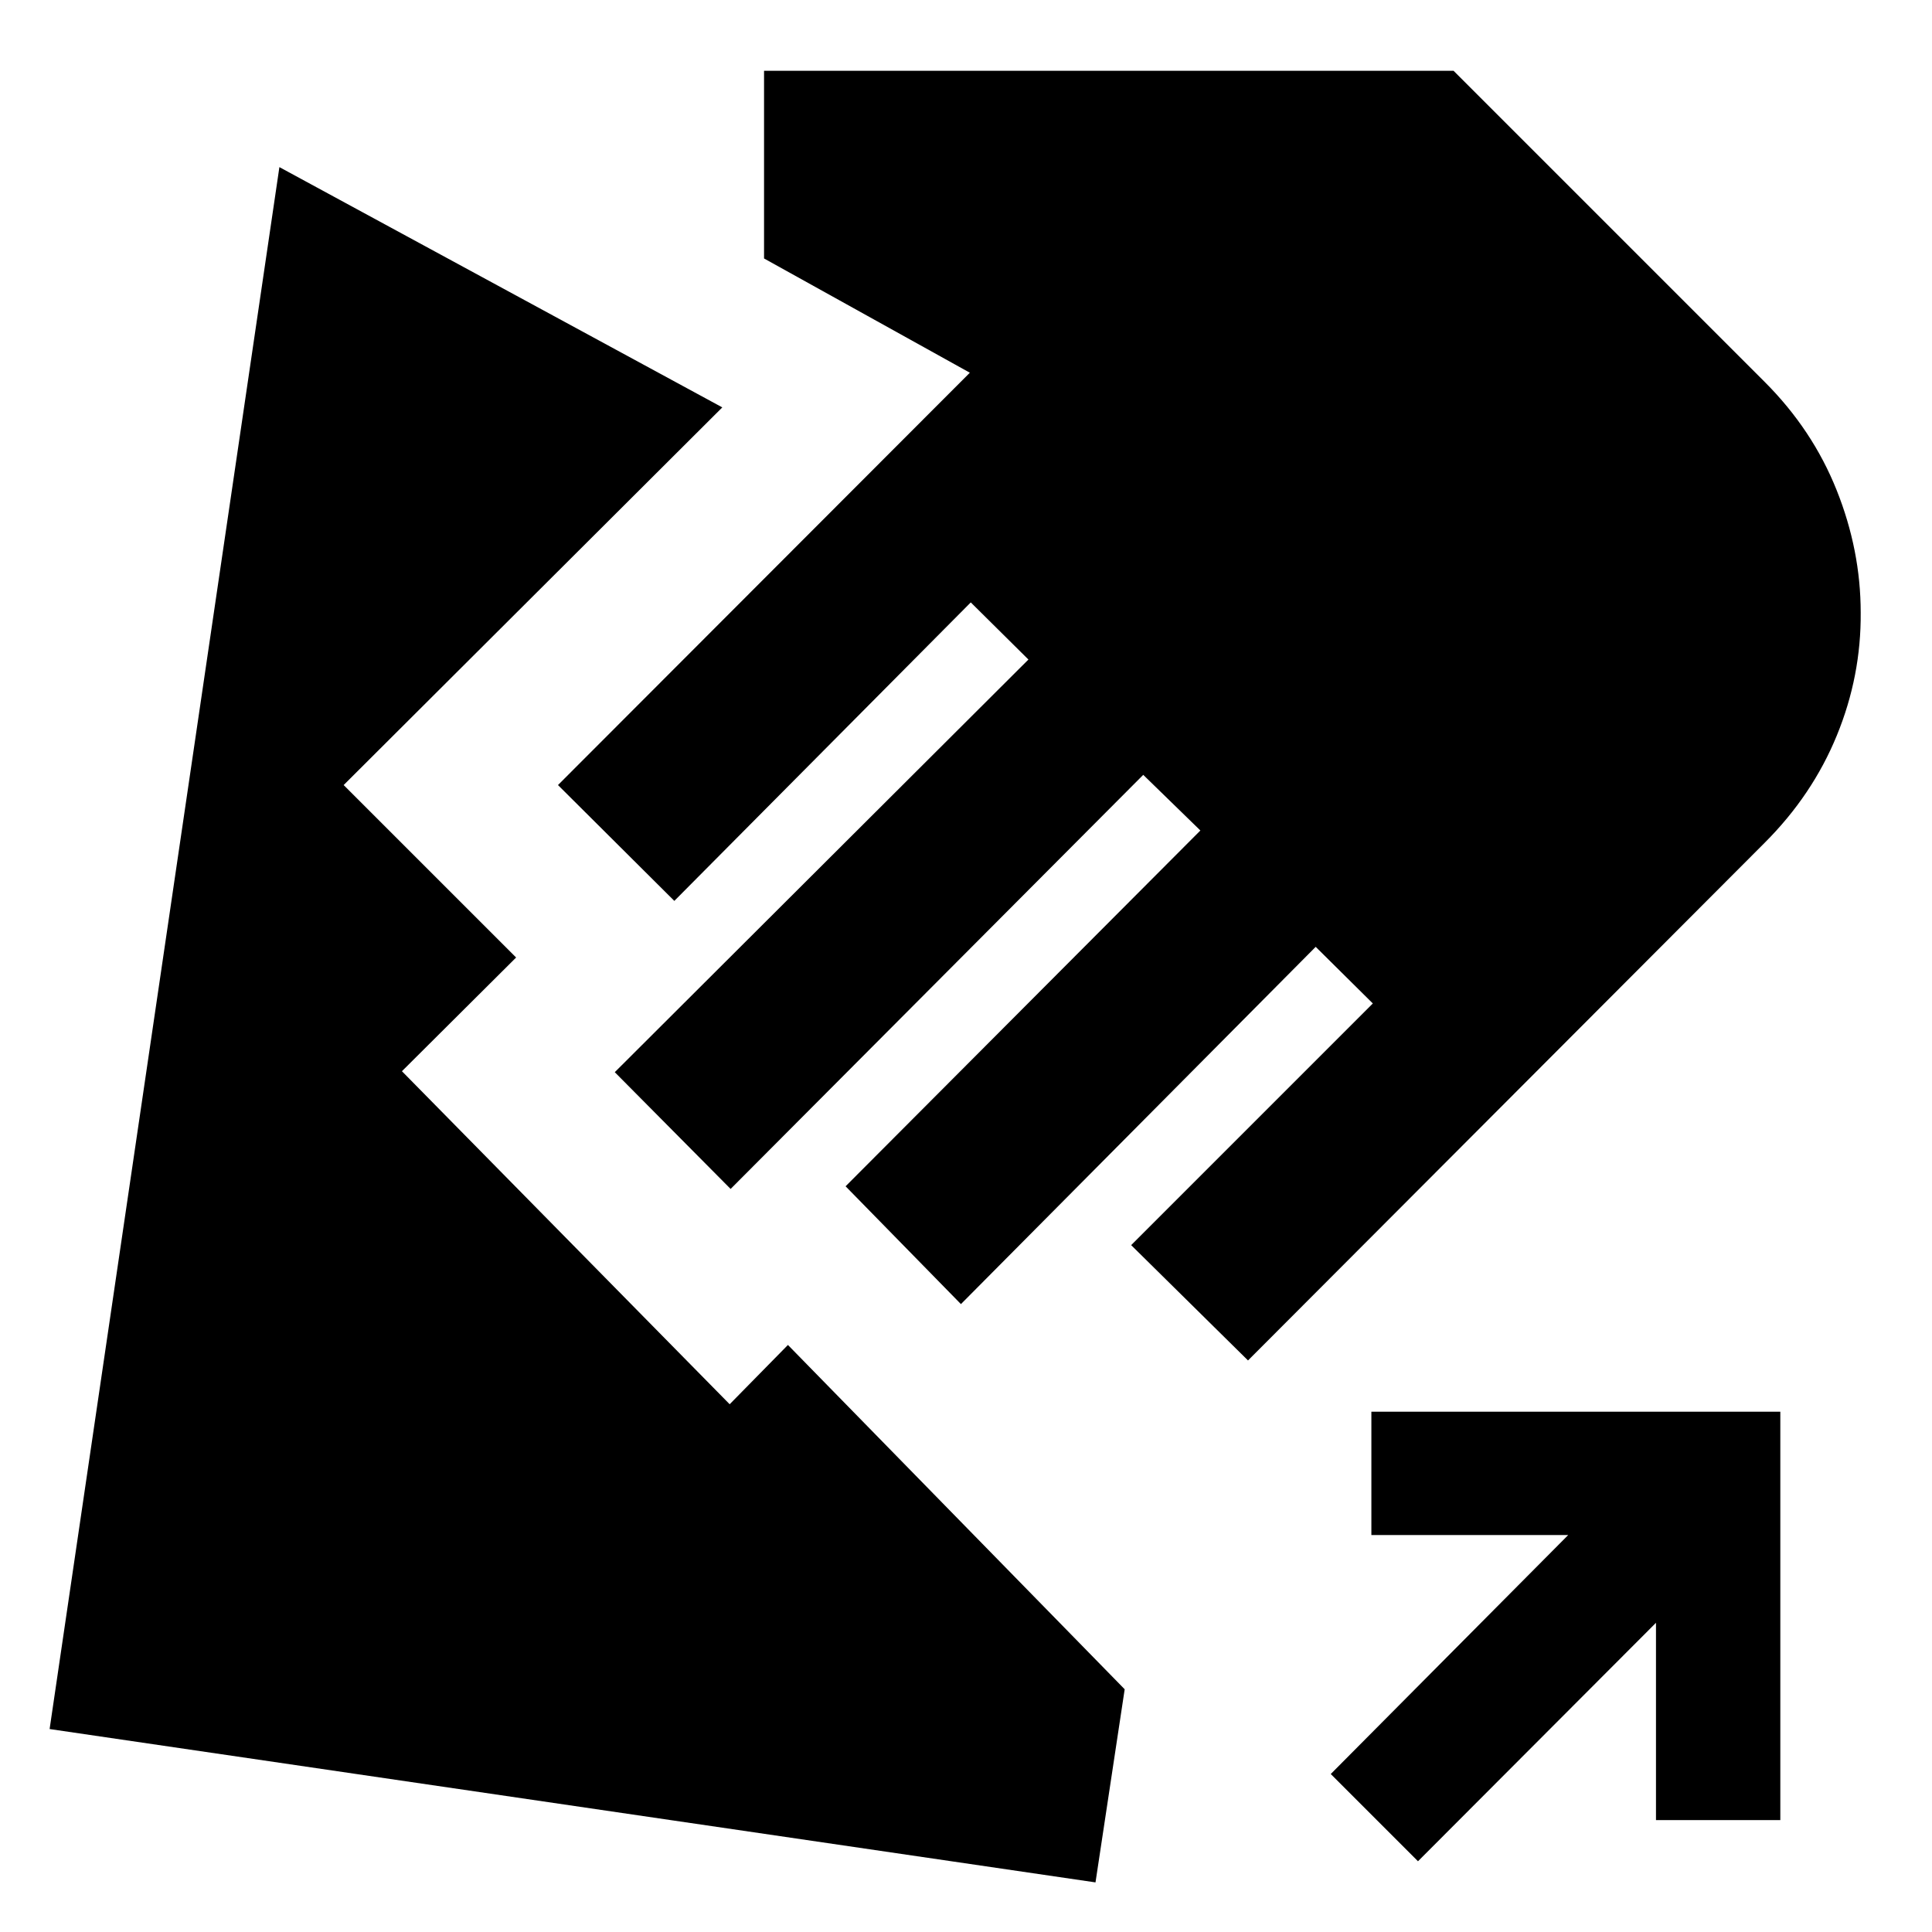 <svg xmlns="http://www.w3.org/2000/svg" height="24" viewBox="0 -960 960 960" width="24"><path d="m620.13-284-58.06-57.3 120.08-120.09-28.39-28.13L477.48-312l-57.31-58.54 176.29-176.79-28.39-27.65-205.03 205.76-57.56-58.02 205.54-205.04-28.65-28.39-147.3 148.32-57.81-57.56L481.91-774.8l-102.26-56.77v-93.26h342.61L876.89-770.2q23.72 23.72 35.7 53.68 11.98 29.95 11.98 60.91.26 31.46-11.85 61.04-12.11 29.59-35.83 53.31L620.13-284ZM544.35-24.65l-519.7-76.2 114.18-776.11 220.08 119.39-188.15 187.66 85.7 85.69-56.74 56.5 162.85 165.48 28.95-29.46 167.33 171.09-14.5 95.96Zm160.24-10.5L661.24-78.5l118-118.76h-97.81v-61.28h203.2v202.93h-61.78v-98.04L704.59-35.15Z"/></svg>